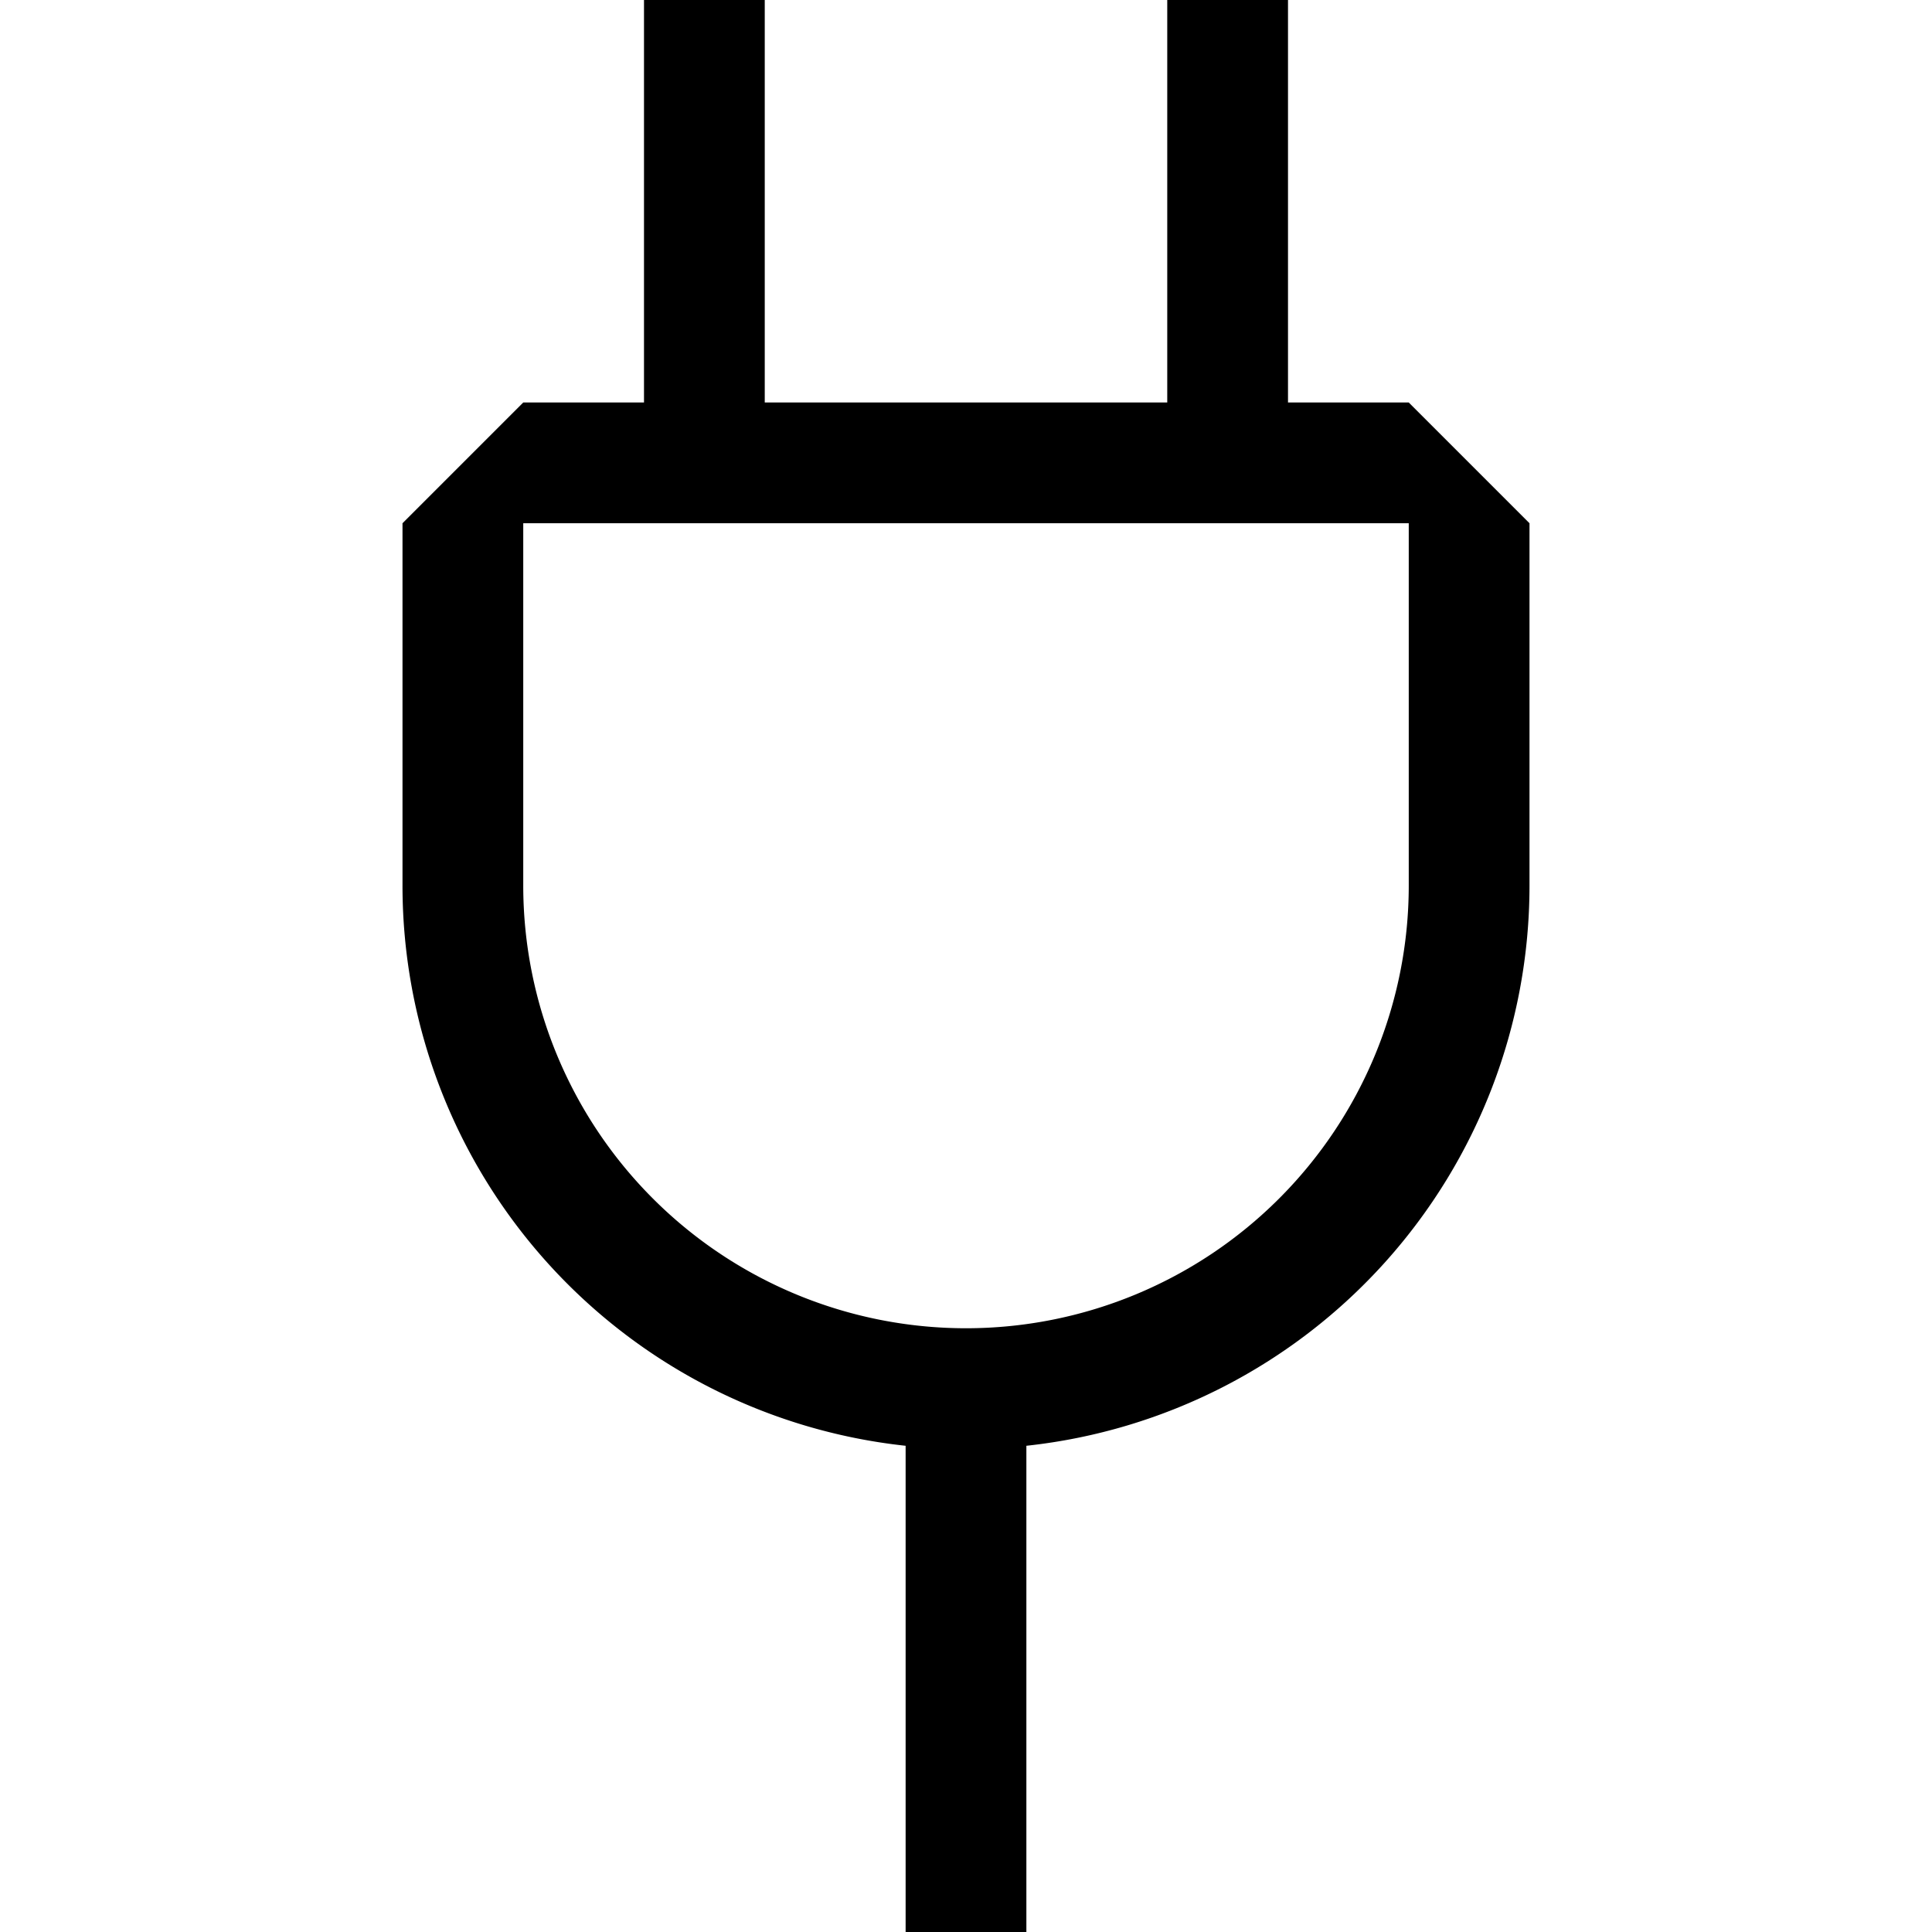 <svg xmlns="http://www.w3.org/2000/svg" fill="currentColor" viewBox="0 0 24 24" width="1em" height="1em"><path fill-rule="evenodd" d="M8 0v5H6.5L5 6.5V11a7 7 0 0 0 6.25 6.96V24h1.5v-6.04A7 7 0 0 0 19 11V6.5L17.5 5H16V0h-1.5v5h-5V0H8zM6.5 6.5V11a5.5 5.5 0 1 0 11 0V6.5h-11z"></path></svg>